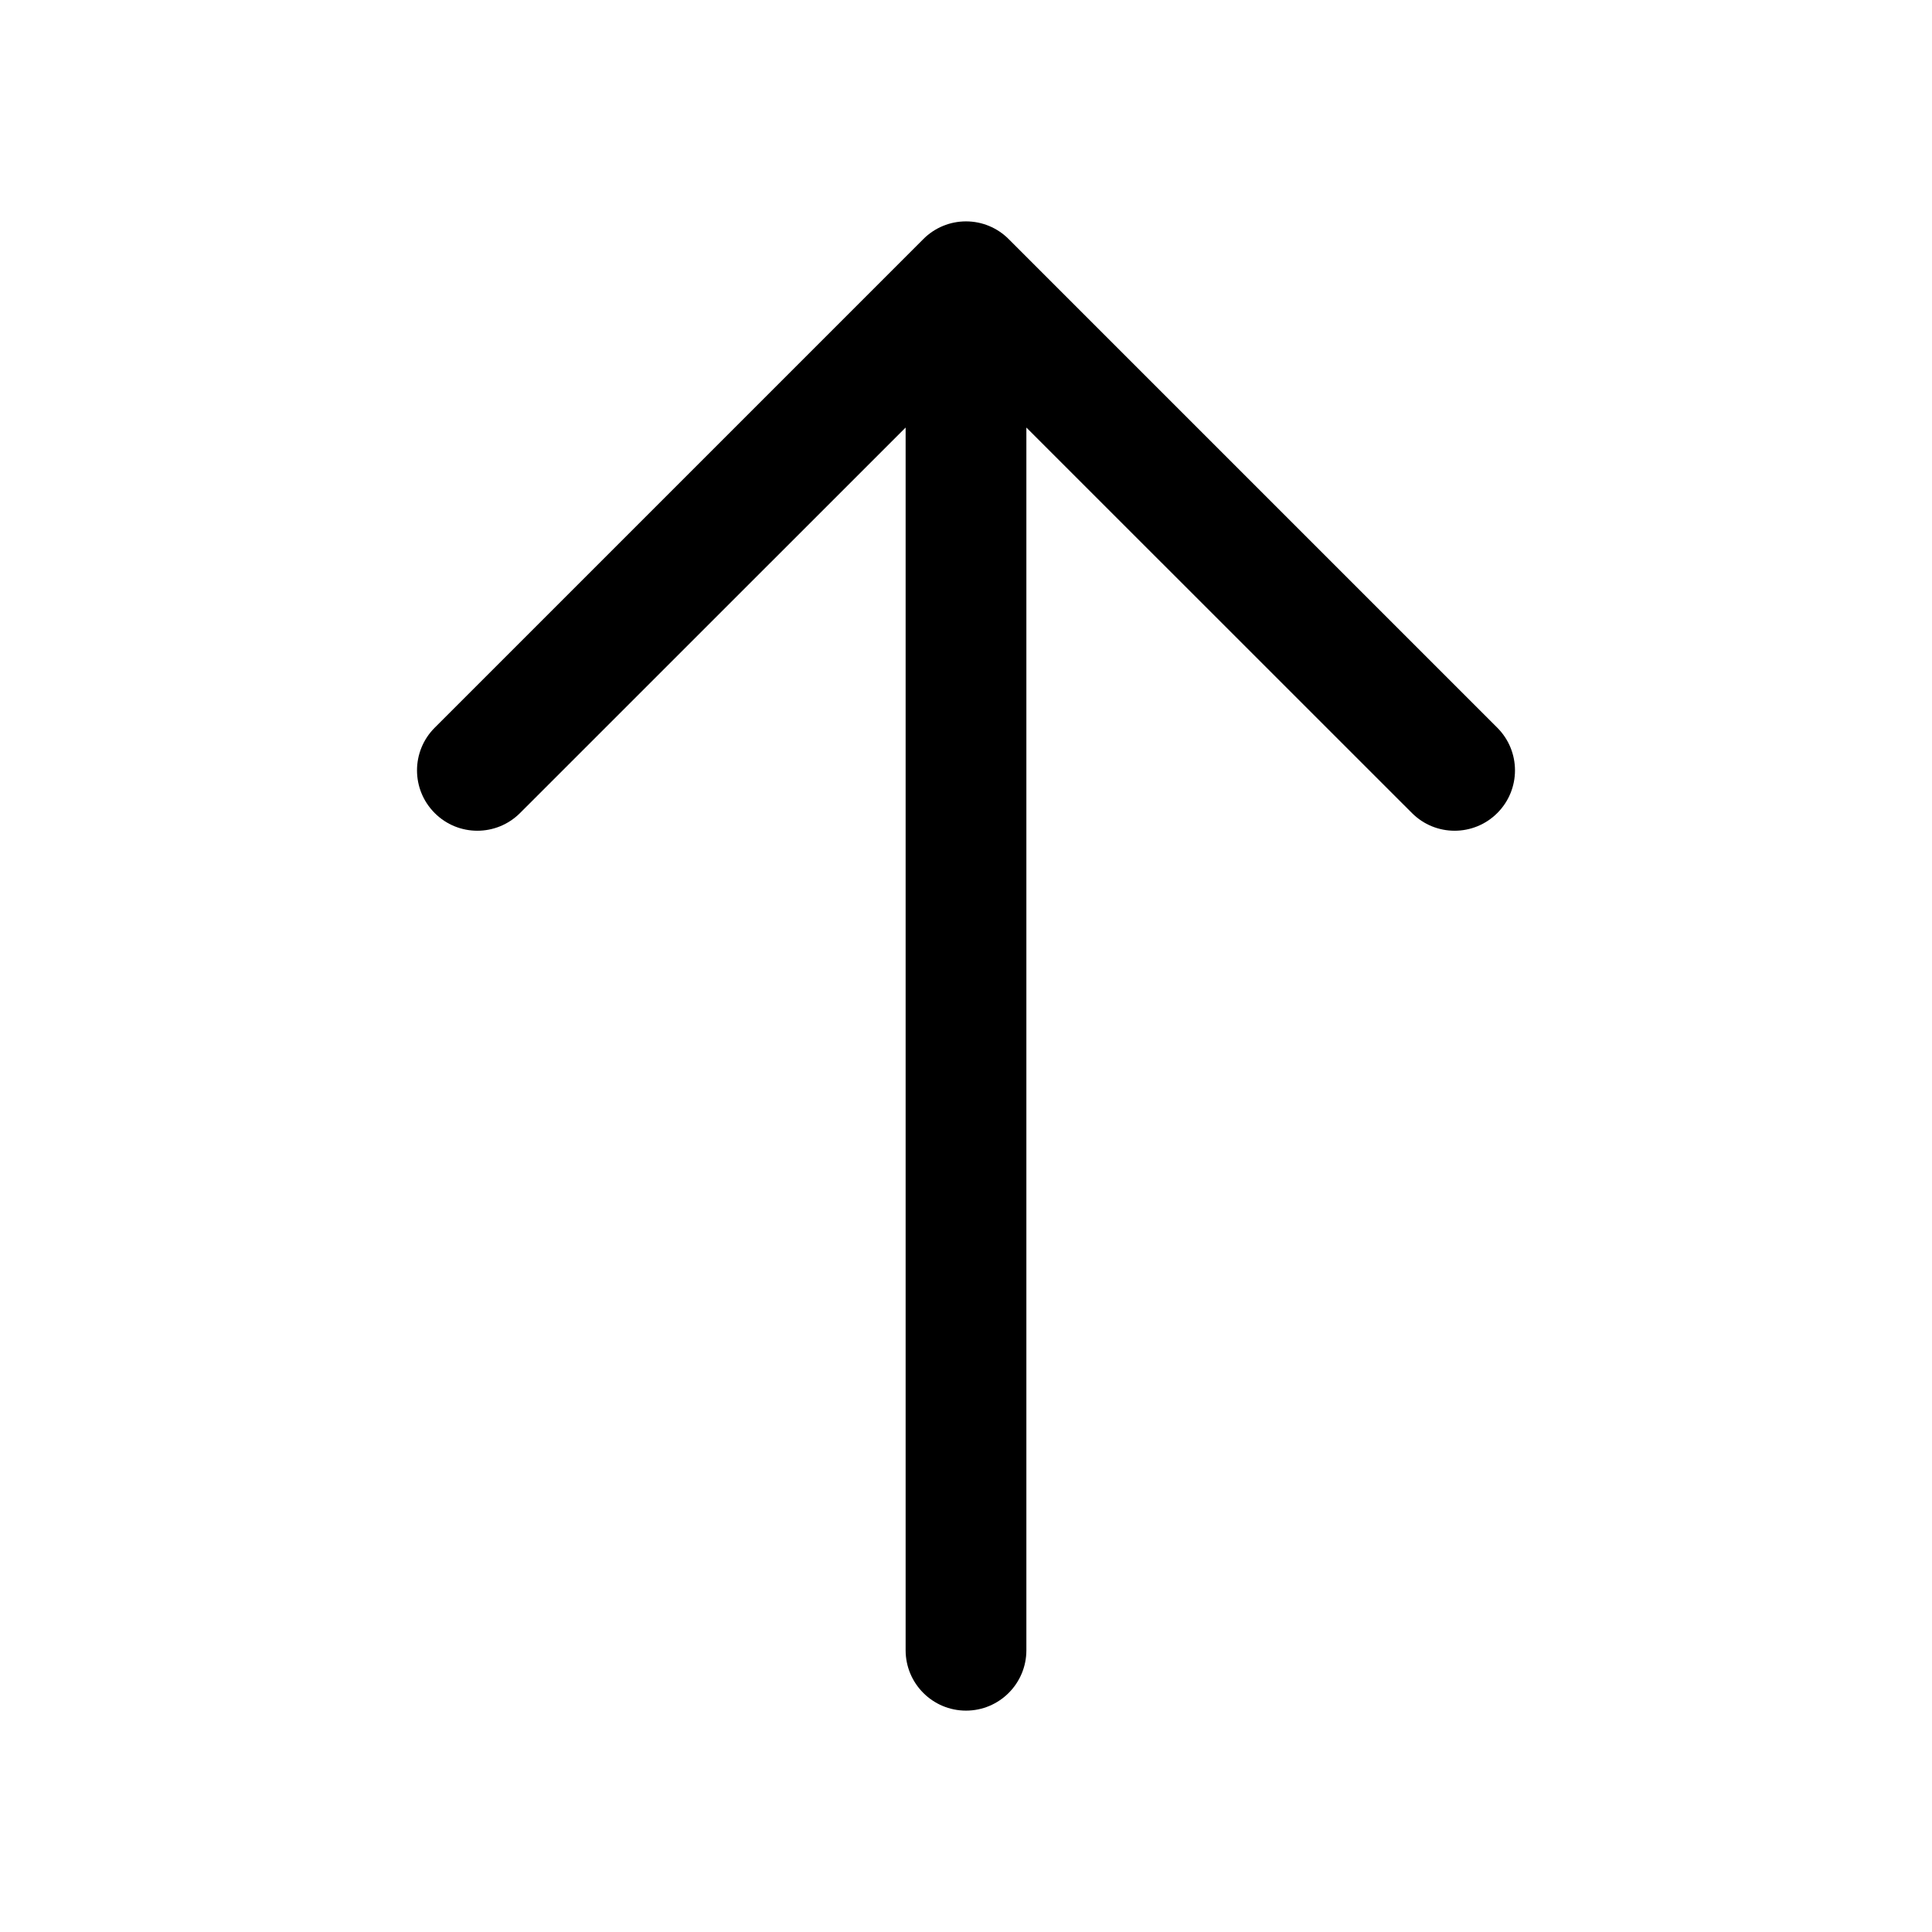 <svg id="arrow-up" viewBox="0 0 24 24" xmlns="http://www.w3.org/2000/svg">
	<path d="M12.53 2.97C12.39 2.829 12.199 2.75 12 2.75C11.801 2.75 11.61 2.829 11.47 2.97L5.4 9.04C5.107 9.333 5.107 9.807 5.4 10.1C5.692 10.393 6.167 10.393 6.46 10.1L11.25 5.311V20.5C11.25 20.914 11.586 21.25 12 21.25C12.414 21.25 12.75 20.914 12.75 20.5V5.311L17.54 10.1C17.832 10.393 18.307 10.393 18.6 10.1C18.893 9.807 18.893 9.333 18.6 9.04L12.53 2.97Z"/>
</svg>
